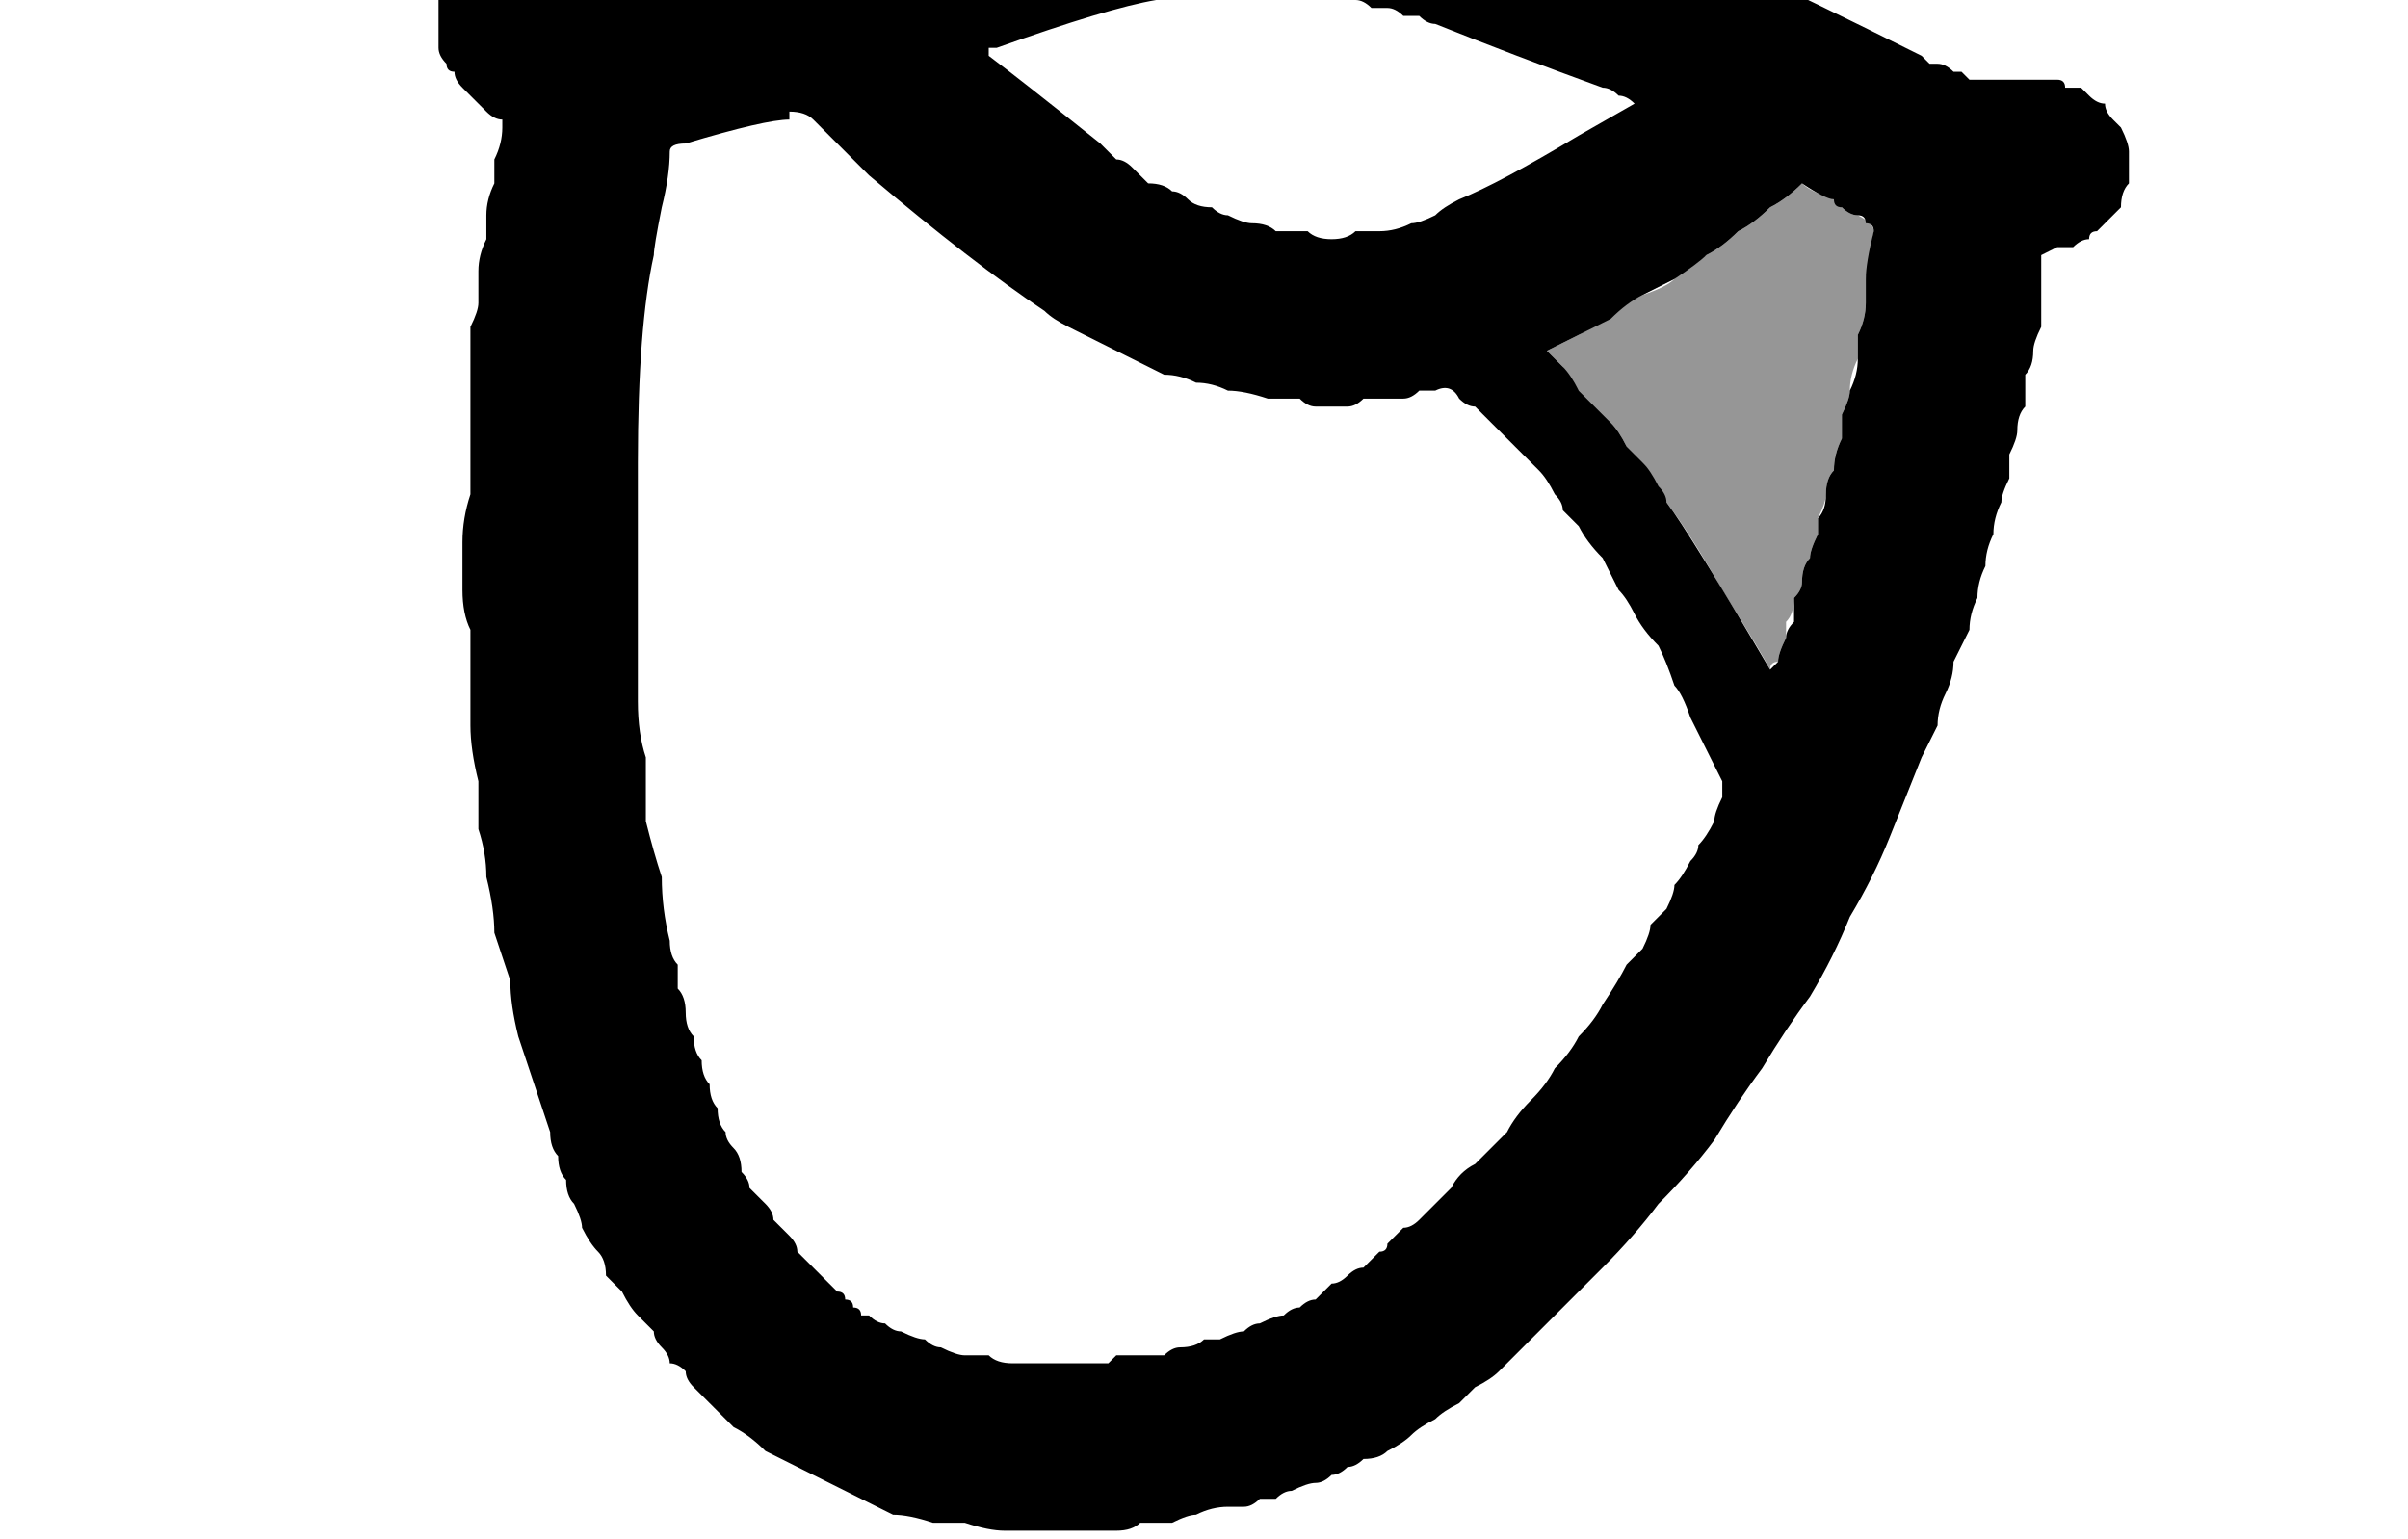 <?xml version="1.0" encoding="UTF-8" standalone="no"?>
<svg xmlns:xlink="http://www.w3.org/1999/xlink" height="9.65px" width="15.1px" xmlns="http://www.w3.org/2000/svg">
  <g transform="matrix(1.0, 0.0, 0.0, 1.0, 0.6, 0.6)">
    <path d="M2.55 0.15 Q2.5 0.15 2.45 0.1 2.4 0.05 2.35 0.0 2.3 -0.05 2.3 -0.05 2.25 -0.1 2.25 -0.15 2.2 -0.15 2.2 -0.2 2.15 -0.25 2.15 -0.3 2.15 -0.35 2.15 -0.4 2.15 -0.45 2.15 -0.5 2.15 -0.5 2.15 -0.55 2.15 -0.6 2.15 -0.65 2.15 -0.65 2.2 -0.7 2.2 -0.75 2.25 -0.75 2.25 -0.8 2.3 -0.8 2.3 -0.85 2.35 -0.85 2.35 -0.9 2.4 -0.9 2.45 -0.9 2.5 -0.95 2.5 -0.95 2.55 -0.95 2.6 -0.95 2.65 -0.95 2.65 -0.95 2.7 -0.95 2.75 -0.95 2.8 -0.95 2.85 -0.95 2.85 -0.95 2.9 -0.9 2.95 -0.9 2.95 -0.85 3.0 -0.85 3.05 -0.8 3.05 -0.8 3.1 -0.8 3.15 -0.75 3.2 -0.75 3.2 -0.75 3.25 -0.75 3.3 -0.75 3.35 -0.75 3.35 -0.75 3.4 -0.75 3.45 -0.75 3.5 -0.75 3.5 -0.75 3.55 -0.75 3.6 -0.75 3.65 -0.75 3.65 -0.8 3.7 -0.8 3.75 -0.8 4.25 -0.95 4.5 -1.05 4.5 -1.05 5.3 -1.35 5.8 -1.5 6.15 -1.6 6.25 -1.6 6.25 -1.65 6.35 -1.65 6.4 -1.65 6.45 -1.65 6.5 -1.7 6.6 -1.7 6.65 -1.7 6.7 -1.7 6.75 -1.7 6.85 -1.7 6.9 -1.75 6.95 -1.75 7.0 -1.75 7.1 -1.75 7.15 -1.75 7.2 -1.75 7.3 -1.75 7.35 -1.75 7.4 -1.75 7.45 -1.75 7.55 -1.75 7.6 -1.7 7.65 -1.7 7.75 -1.7 7.8 -1.7 7.85 -1.7 7.95 -1.65 8.0 -1.65 8.05 -1.65 8.1 -1.6 8.2 -1.6 8.45 -1.55 9.4 -1.2 10.05 -0.95 11.45 -0.25 11.45 -0.25 11.5 -0.2 11.55 -0.2 11.55 -0.2 11.6 -0.2 11.65 -0.15 11.65 -0.15 11.7 -0.15 11.7 -0.15 11.75 -0.1 11.8 -0.1 11.8 -0.1 11.85 -0.1 11.85 -0.1 11.9 -0.1 11.95 -0.1 12.0 -0.1 12.05 -0.1 12.05 -0.1 12.1 -0.1 12.15 -0.1 12.2 -0.1 12.25 -0.1 12.3 -0.1 12.35 -0.1 12.35 -0.05 12.4 -0.05 12.45 -0.05 12.5 0.0 12.5 0.0 12.55 0.05 12.6 0.05 12.6 0.1 12.65 0.15 12.65 0.15 12.7 0.2 12.75 0.3 12.75 0.35 12.75 0.45 12.75 0.55 12.7 0.6 12.7 0.7 12.65 0.75 12.55 0.85 12.5 0.85 12.5 0.9 12.45 0.9 12.4 0.95 12.35 0.95 12.3 0.95 12.3 0.95 12.2 1.0 12.2 1.1 12.2 1.3 12.2 1.4 12.2 1.45 12.15 1.55 12.15 1.6 12.15 1.7 12.1 1.75 12.1 1.85 12.1 1.95 12.05 2.0 12.05 2.1 12.05 2.15 12.0 2.25 12.0 2.35 12.0 2.4 11.95 2.5 11.95 2.55 11.9 2.65 11.9 2.75 11.85 2.85 11.85 2.95 11.8 3.05 11.8 3.15 11.75 3.25 11.75 3.35 11.7 3.45 11.65 3.55 11.65 3.65 11.6 3.75 11.55 3.85 11.55 3.95 11.5 4.05 11.45 4.15 11.35 4.4 11.25 4.65 11.15 4.9 11.0 5.15 10.9 5.4 10.75 5.65 10.6 5.85 10.45 6.1 10.3 6.3 10.15 6.55 10.0 6.75 9.8 6.95 9.65 7.15 9.45 7.35 9.25 7.55 9.05 7.75 9.0 7.8 8.95 7.85 8.85 7.95 8.8 8.0 8.75 8.05 8.65 8.1 8.6 8.15 8.55 8.2 8.45 8.25 8.4 8.3 8.3 8.35 8.25 8.4 8.2 8.45 8.1 8.5 8.05 8.55 7.95 8.55 7.9 8.6 7.85 8.6 7.8 8.65 7.75 8.65 7.7 8.7 7.65 8.7 7.6 8.7 7.5 8.75 7.45 8.75 7.4 8.8 7.35 8.8 7.3 8.8 7.25 8.85 7.2 8.85 7.15 8.85 7.1 8.85 7.0 8.85 6.9 8.9 6.85 8.9 6.75 8.95 6.65 8.95 6.55 8.95 6.5 9.0 6.4 9.0 6.3 9.0 6.2 9.0 6.15 9.0 6.05 9.0 5.95 9.0 5.85 9.0 5.8 9.0 5.7 9.0 5.6 9.0 5.45 8.95 5.35 8.95 5.25 8.95 5.1 8.9 5.0 8.9 4.9 8.85 4.8 8.8 4.7 8.75 4.6 8.7 4.5 8.65 4.4 8.6 4.3 8.55 4.2 8.5 4.1 8.4 4.0 8.35 3.95 8.3 3.9 8.25 3.9 8.25 3.85 8.2 3.8 8.15 3.75 8.1 3.7 8.05 3.7 8.0 3.65 7.95 3.6 7.95 3.6 7.9 3.55 7.85 3.5 7.8 3.5 7.75 3.45 7.7 3.4 7.65 3.35 7.6 3.3 7.5 3.25 7.45 3.2 7.4 3.2 7.3 3.15 7.25 3.1 7.2 3.05 7.1 3.05 7.05 3.0 6.95 2.95 6.9 2.95 6.8 2.9 6.75 2.9 6.65 2.85 6.6 2.85 6.5 2.8 6.35 2.75 6.2 2.7 6.05 2.65 5.9 2.6 5.7 2.6 5.55 2.55 5.4 2.5 5.25 2.5 5.1 2.45 4.9 2.45 4.75 2.4 4.6 2.4 4.45 2.4 4.3 2.35 4.1 2.35 3.95 2.35 3.8 2.35 3.65 2.35 3.5 2.35 3.35 2.3 3.25 2.3 3.1 2.3 2.95 2.3 2.8 2.3 2.65 2.35 2.5 2.35 2.35 2.35 2.2 2.35 2.05 2.35 1.9 2.35 1.8 2.35 1.65 2.35 1.55 2.35 1.45 2.4 1.35 2.4 1.3 2.4 1.2 2.4 1.1 2.4 1.0 2.45 0.9 2.45 0.85 2.45 0.75 2.45 0.65 2.5 0.55 2.5 0.45 2.5 0.4 2.55 0.3 2.55 0.2 2.55 0.2 2.55 0.15 L2.55 0.15 M6.05 7.95 Q6.05 7.95 6.1 7.95 6.1 7.95 6.15 7.95 6.2 7.95 6.2 7.95 6.25 7.95 6.3 7.95 6.3 7.95 6.35 7.95 6.4 7.9 6.4 7.9 6.45 7.9 6.5 7.9 6.55 7.9 6.55 7.9 6.6 7.9 6.7 7.9 6.75 7.85 6.8 7.85 6.9 7.85 6.95 7.8 7.0 7.8 7.05 7.8 7.15 7.75 7.2 7.75 7.25 7.7 7.3 7.7 7.4 7.65 7.45 7.65 7.5 7.6 7.55 7.6 7.6 7.55 7.65 7.55 7.7 7.5 7.75 7.45 7.8 7.45 7.85 7.4 7.9 7.35 7.95 7.35 8.0 7.3 8.05 7.25 8.1 7.25 8.1 7.2 8.15 7.15 8.2 7.1 8.25 7.1 8.3 7.05 8.4 6.95 8.5 6.85 8.55 6.75 8.65 6.7 8.75 6.6 8.85 6.5 8.9 6.4 9.0 6.3 9.1 6.2 9.15 6.1 9.25 6.0 9.3 5.9 9.4 5.8 9.45 5.7 9.55 5.55 9.6 5.45 9.65 5.4 9.7 5.35 9.75 5.25 9.75 5.2 9.8 5.15 9.85 5.1 9.9 5.0 9.9 4.95 9.95 4.9 10.0 4.8 10.05 4.75 10.05 4.7 10.1 4.65 10.15 4.55 10.15 4.5 10.2 4.4 10.2 4.35 10.2 4.3 10.15 4.2 10.1 4.1 10.05 4.0 10.0 3.9 9.95 3.75 9.9 3.7 9.85 3.55 9.8 3.45 9.7 3.35 9.65 3.25 9.6 3.15 9.55 3.1 9.5 3.0 9.45 2.9 9.35 2.8 9.3 2.7 9.25 2.65 9.2 2.6 9.2 2.55 9.15 2.5 9.1 2.4 9.05 2.35 9.0 2.3 8.95 2.25 8.9 2.2 8.85 2.15 8.8 2.1 8.75 2.05 8.7 2.0 8.65 1.95 8.6 1.95 8.55 1.9 8.5 1.8 8.4 1.85 8.35 1.85 8.3 1.85 8.25 1.9 8.2 1.9 8.15 1.9 8.1 1.9 8.05 1.9 7.95 1.9 7.9 1.95 7.85 1.95 7.8 1.95 7.75 1.95 7.7 1.95 7.65 1.95 7.6 1.95 7.55 1.9 7.45 1.9 7.35 1.9 7.2 1.85 7.1 1.85 7.0 1.8 6.9 1.8 6.8 1.75 6.7 1.75 6.6 1.7 6.5 1.65 6.4 1.6 6.3 1.55 6.2 1.5 6.1 1.45 6.0 1.4 5.95 1.35 5.5 1.05 4.85 0.5 4.75 0.4 4.5 0.15 4.45 0.1 4.35 0.1 4.35 0.15 4.35 0.15 4.2 0.15 3.7 0.3 3.6 0.3 3.6 0.35 3.6 0.5 3.55 0.7 3.5 0.95 3.5 1.0 3.4 1.45 3.4 2.3 3.4 2.5 3.4 2.65 3.4 2.85 3.4 3.05 3.4 3.25 3.4 3.4 3.4 3.6 3.4 3.8 3.4 4.0 3.45 4.15 3.45 4.35 3.45 4.55 3.5 4.75 3.55 4.9 3.55 5.1 3.6 5.3 3.6 5.4 3.65 5.45 3.65 5.5 3.65 5.6 3.7 5.65 3.7 5.75 3.7 5.85 3.75 5.9 3.75 6.0 3.8 6.05 3.8 6.15 3.85 6.2 3.85 6.3 3.9 6.35 3.9 6.45 3.95 6.5 3.95 6.55 4.0 6.6 4.05 6.65 4.05 6.75 4.1 6.8 4.1 6.85 4.15 6.9 4.2 6.95 4.25 7.0 4.25 7.05 4.3 7.1 4.35 7.15 4.4 7.2 4.4 7.25 4.45 7.3 4.5 7.35 4.55 7.4 4.55 7.4 4.6 7.45 4.6 7.45 4.65 7.5 4.65 7.5 4.7 7.5 4.7 7.55 4.75 7.55 4.75 7.6 4.8 7.6 4.8 7.65 4.85 7.65 4.85 7.65 4.9 7.7 4.95 7.7 5.0 7.75 5.05 7.75 5.15 7.8 5.2 7.8 5.25 7.85 5.3 7.85 5.4 7.9 5.45 7.9 5.5 7.9 5.6 7.9 5.65 7.95 5.75 7.95 5.8 7.95 5.9 7.95 5.95 7.95 6.05 7.95 L6.05 7.95 M9.65 0.05 Q9.6 0.0 9.55 0.0 9.5 -0.05 9.45 -0.05 8.9 -0.25 8.4 -0.45 8.35 -0.45 8.3 -0.5 8.25 -0.5 8.2 -0.5 8.15 -0.55 8.1 -0.55 8.05 -0.55 8.0 -0.55 7.95 -0.6 7.9 -0.6 7.85 -0.6 7.8 -0.6 7.75 -0.6 7.7 -0.65 7.65 -0.65 7.6 -0.65 7.55 -0.65 7.5 -0.65 7.4 -0.7 7.35 -0.7 7.3 -0.7 7.25 -0.7 7.2 -0.7 7.15 -0.7 7.05 -0.7 7.0 -0.7 6.95 -0.7 6.9 -0.65 6.85 -0.65 6.75 -0.65 6.7 -0.65 6.65 -0.6 6.35 -0.55 5.65 -0.3 5.6 -0.3 5.6 -0.3 5.6 -0.3 5.6 -0.25 5.8 -0.1 6.3 0.3 6.35 0.35 6.4 0.4 6.45 0.4 6.5 0.45 6.55 0.5 6.6 0.55 6.7 0.55 6.75 0.6 6.8 0.6 6.85 0.65 6.9 0.7 7.0 0.7 7.05 0.75 7.1 0.75 7.2 0.8 7.25 0.8 7.35 0.8 7.4 0.85 7.5 0.85 7.6 0.85 7.65 0.9 7.75 0.9 7.85 0.9 7.9 0.85 8.0 0.85 8.05 0.85 8.15 0.85 8.25 0.8 8.3 0.8 8.4 0.75 8.45 0.7 8.55 0.65 8.8 0.55 9.3 0.25 9.3 0.25 9.65 0.05 L9.65 0.05 M10.5 3.6 Q10.5 3.6 10.55 3.55 10.55 3.5 10.6 3.4 10.6 3.35 10.65 3.3 10.65 3.25 10.65 3.15 10.7 3.1 10.7 3.05 10.7 2.95 10.75 2.9 10.75 2.85 10.8 2.75 10.8 2.7 10.8 2.65 10.85 2.6 10.85 2.5 10.85 2.4 10.9 2.35 10.9 2.25 10.95 2.15 10.95 2.1 10.95 2.0 11.0 1.9 11.0 1.85 11.05 1.75 11.05 1.65 11.05 1.55 11.05 1.5 11.1 1.4 11.1 1.3 11.1 1.2 11.1 1.15 11.1 1.05 11.15 0.85 11.15 0.8 11.1 0.8 11.1 0.75 11.05 0.75 11.0 0.75 10.95 0.7 10.9 0.7 10.9 0.65 10.85 0.65 10.7 0.55 10.6 0.65 10.5 0.7 10.4 0.8 10.3 0.85 10.2 0.95 10.1 1.0 10.05 1.05 9.9 1.15 9.8 1.2 9.7 1.25 9.6 1.3 9.5 1.4 9.4 1.45 9.3 1.5 9.2 1.55 9.1 1.6 9.15 1.65 9.2 1.7 9.25 1.75 9.3 1.85 9.35 1.9 9.4 1.95 9.45 2.0 9.5 2.05 9.55 2.1 9.6 2.2 9.65 2.25 9.7 2.3 9.75 2.35 9.8 2.45 9.85 2.5 9.85 2.55 10.0 2.75 10.5 3.6 L10.5 3.6" fill="#000000" fill-rule="evenodd" stroke="none"/>
    <path d="M10.5 3.6 Q10.45 3.5 10.2 3.1 10.0 2.75 9.85 2.55 9.8 2.5 9.75 2.45 9.75 2.35 9.7 2.3 9.65 2.25 9.6 2.2 9.55 2.1 9.5 2.05 9.45 2.0 9.4 1.95 9.35 1.9 9.3 1.85 9.25 1.8 9.2 1.7 9.15 1.65 9.1 1.6 9.2 1.55 9.3 1.5 9.4 1.45 9.5 1.35 9.6 1.3 9.7 1.25 9.85 1.2 9.9 1.15 10.0 1.05 10.1 1.0 10.2 0.95 10.3 0.85 10.4 0.8 10.5 0.7 10.6 0.65 10.7 0.55 10.75 0.6 10.9 0.65 10.95 0.7 10.95 0.7 11.0 0.75 11.05 0.75 11.15 0.8 11.15 0.85 11.15 0.85 11.1 1.15 11.1 1.25 11.1 1.3 11.1 1.4 11.05 1.5 11.05 1.55 11.05 1.65 11.0 1.75 11.0 1.85 11.0 1.9 10.95 2.0 10.95 2.1 10.95 2.15 10.9 2.25 10.9 2.35 10.85 2.4 10.85 2.5 10.85 2.55 10.8 2.65 10.8 2.7 10.8 2.75 10.75 2.85 10.75 2.9 10.7 2.95 10.7 3.05 10.7 3.1 10.65 3.15 10.65 3.25 10.6 3.3 10.6 3.35 10.6 3.4 10.55 3.5 10.55 3.55 10.5 3.55 10.5 3.6 L10.5 3.6" fill="#000000" fill-opacity="0.412" fill-rule="evenodd" stroke="none"/>
  </g>
</svg>
